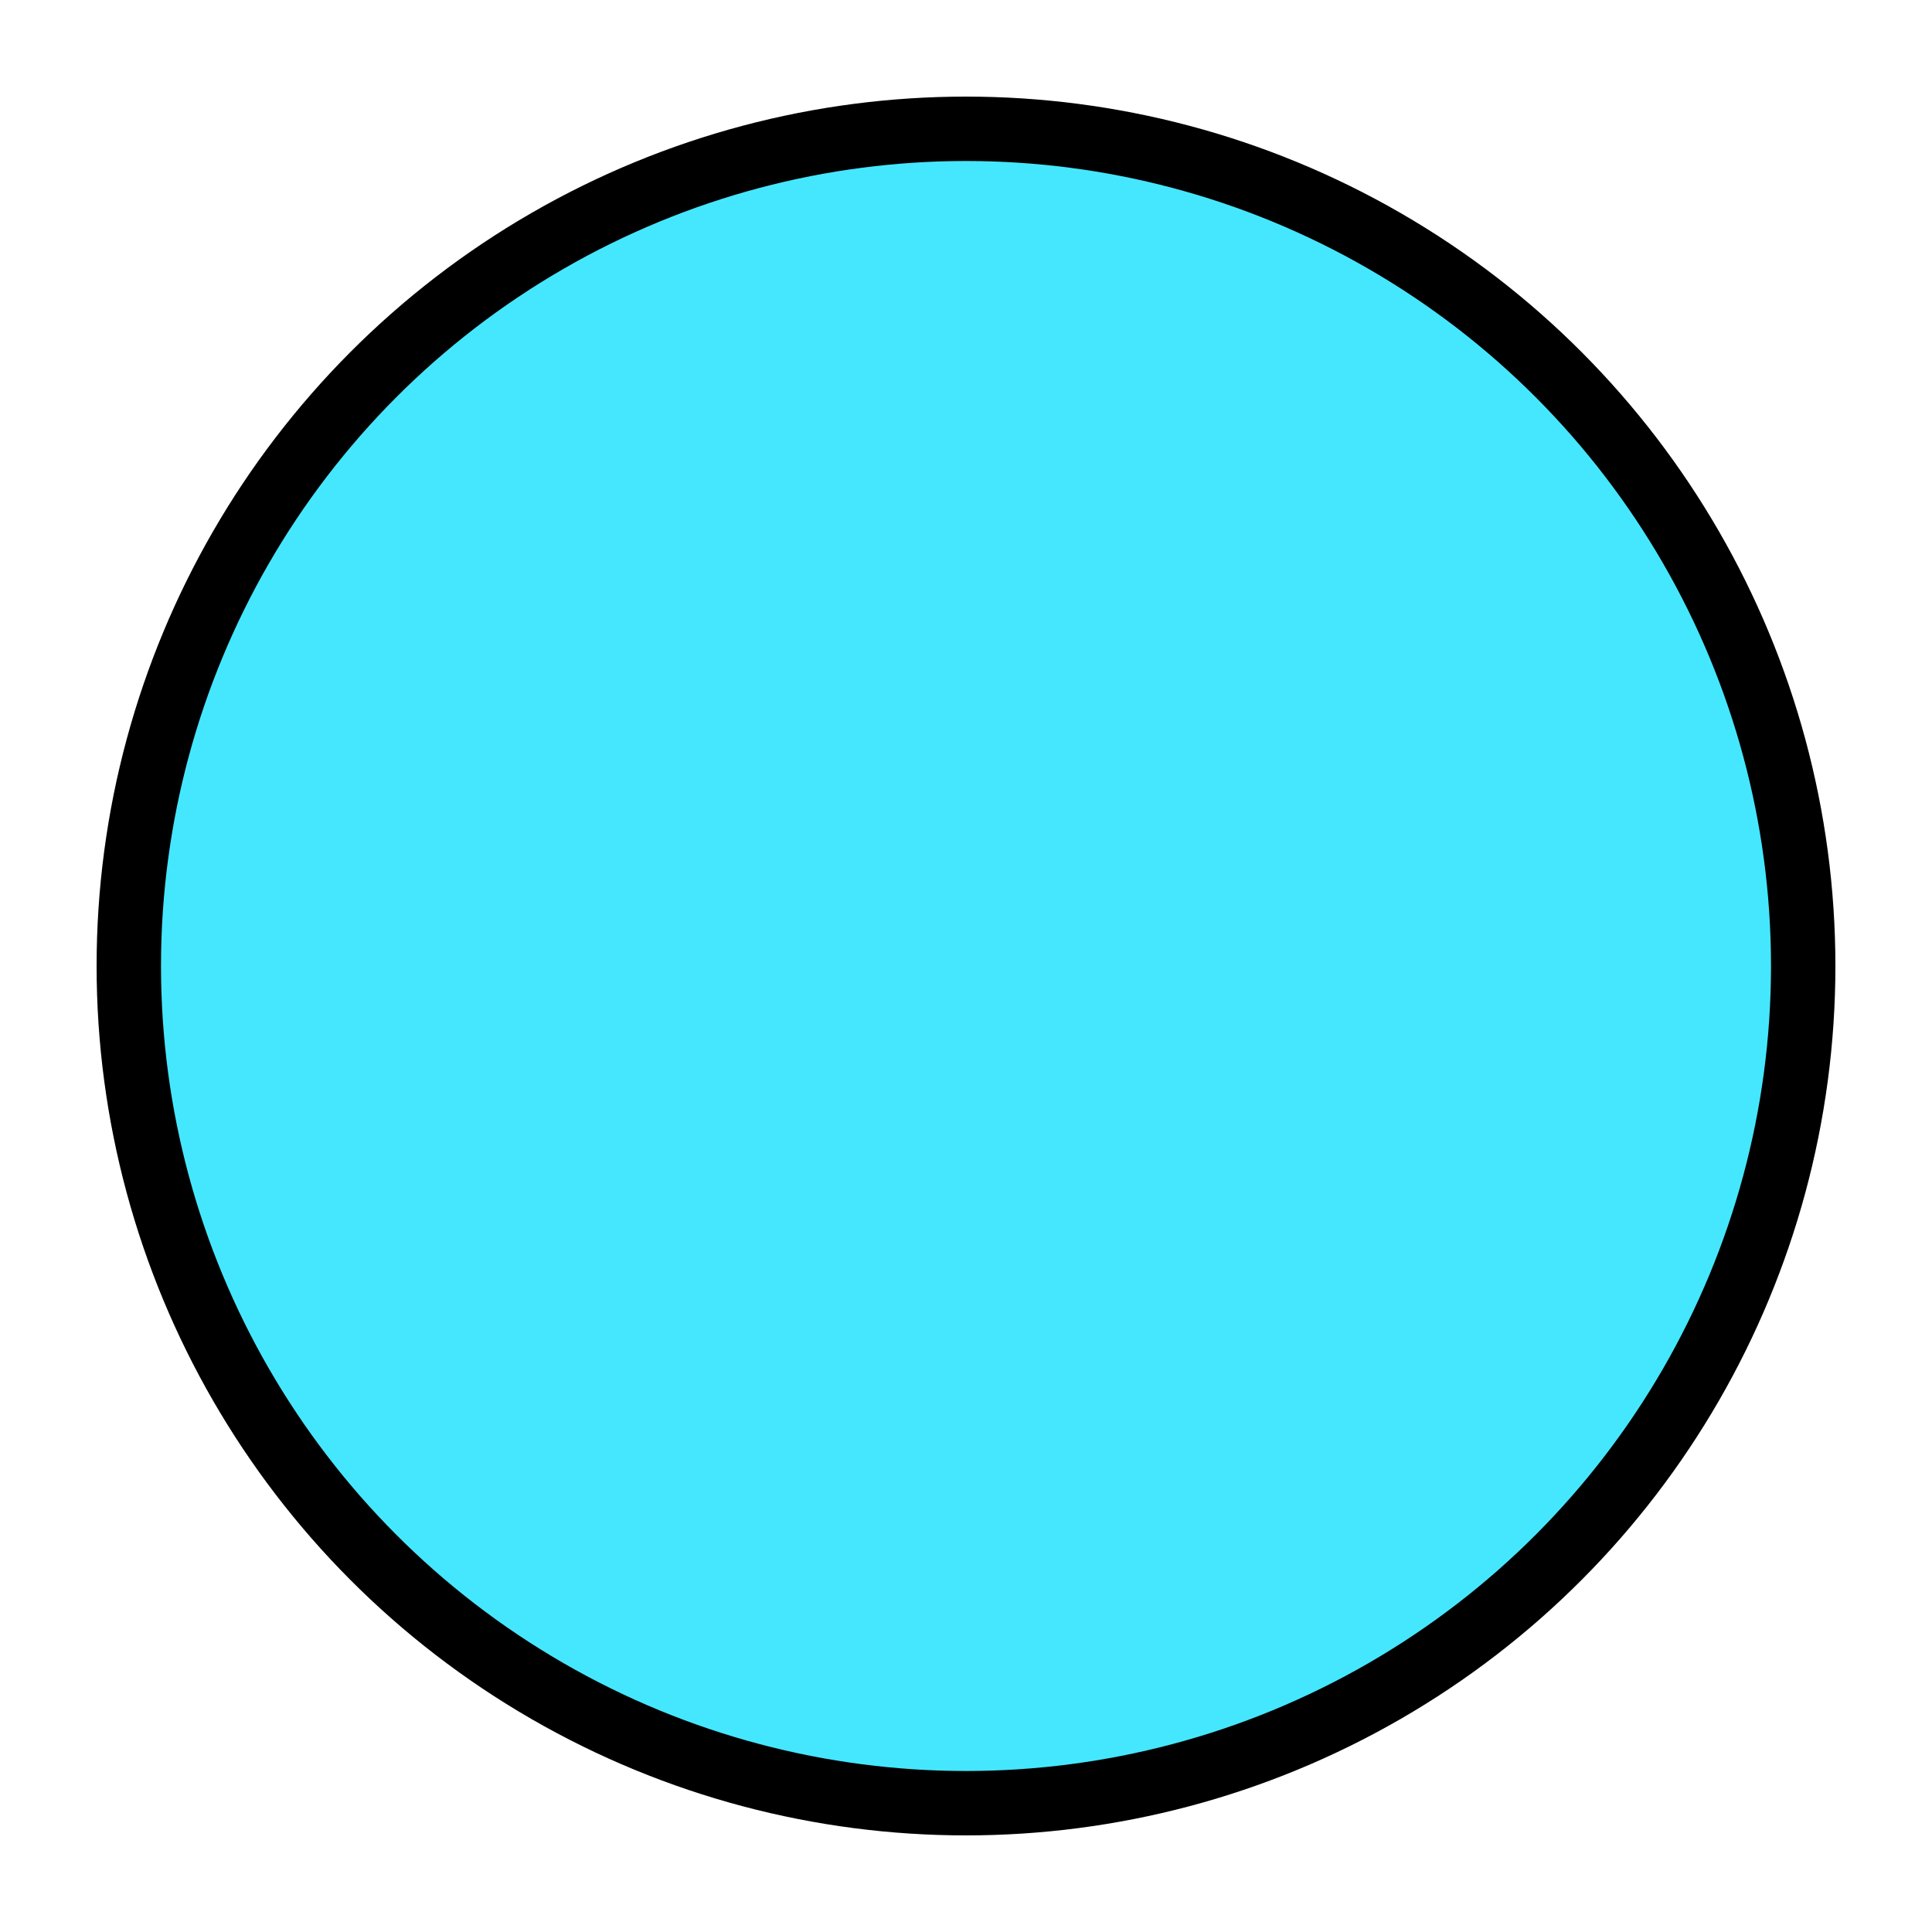 <?xml version="1.0" encoding="utf-8"?>
<!-- Generator: Adobe Illustrator 25.0.1, SVG Export Plug-In . SVG Version: 6.00 Build 0)  -->
<svg version="1.1" id="Слой_1" xmlns="http://www.w3.org/2000/svg" xmlns:xlink="http://www.w3.org/1999/xlink" x="0px" y="0px"
	 viewBox="0 0 30 30" style="enable-background:new 0 0 30 30;" xml:space="preserve">
<style type="text/css">
	.st0{fill:#45E7FF;}
	.st1{fill:none;stroke:#000000;stroke-miterlimit:10;}
</style>
<g id="XMLID_1_">
	<g>
		<circle class="st0" cx="15" cy="15" r="13"/>
	</g>
	<g>
		<circle class="st1" cx="15" cy="15" r="13"/>
	</g>
</g>
</svg>
